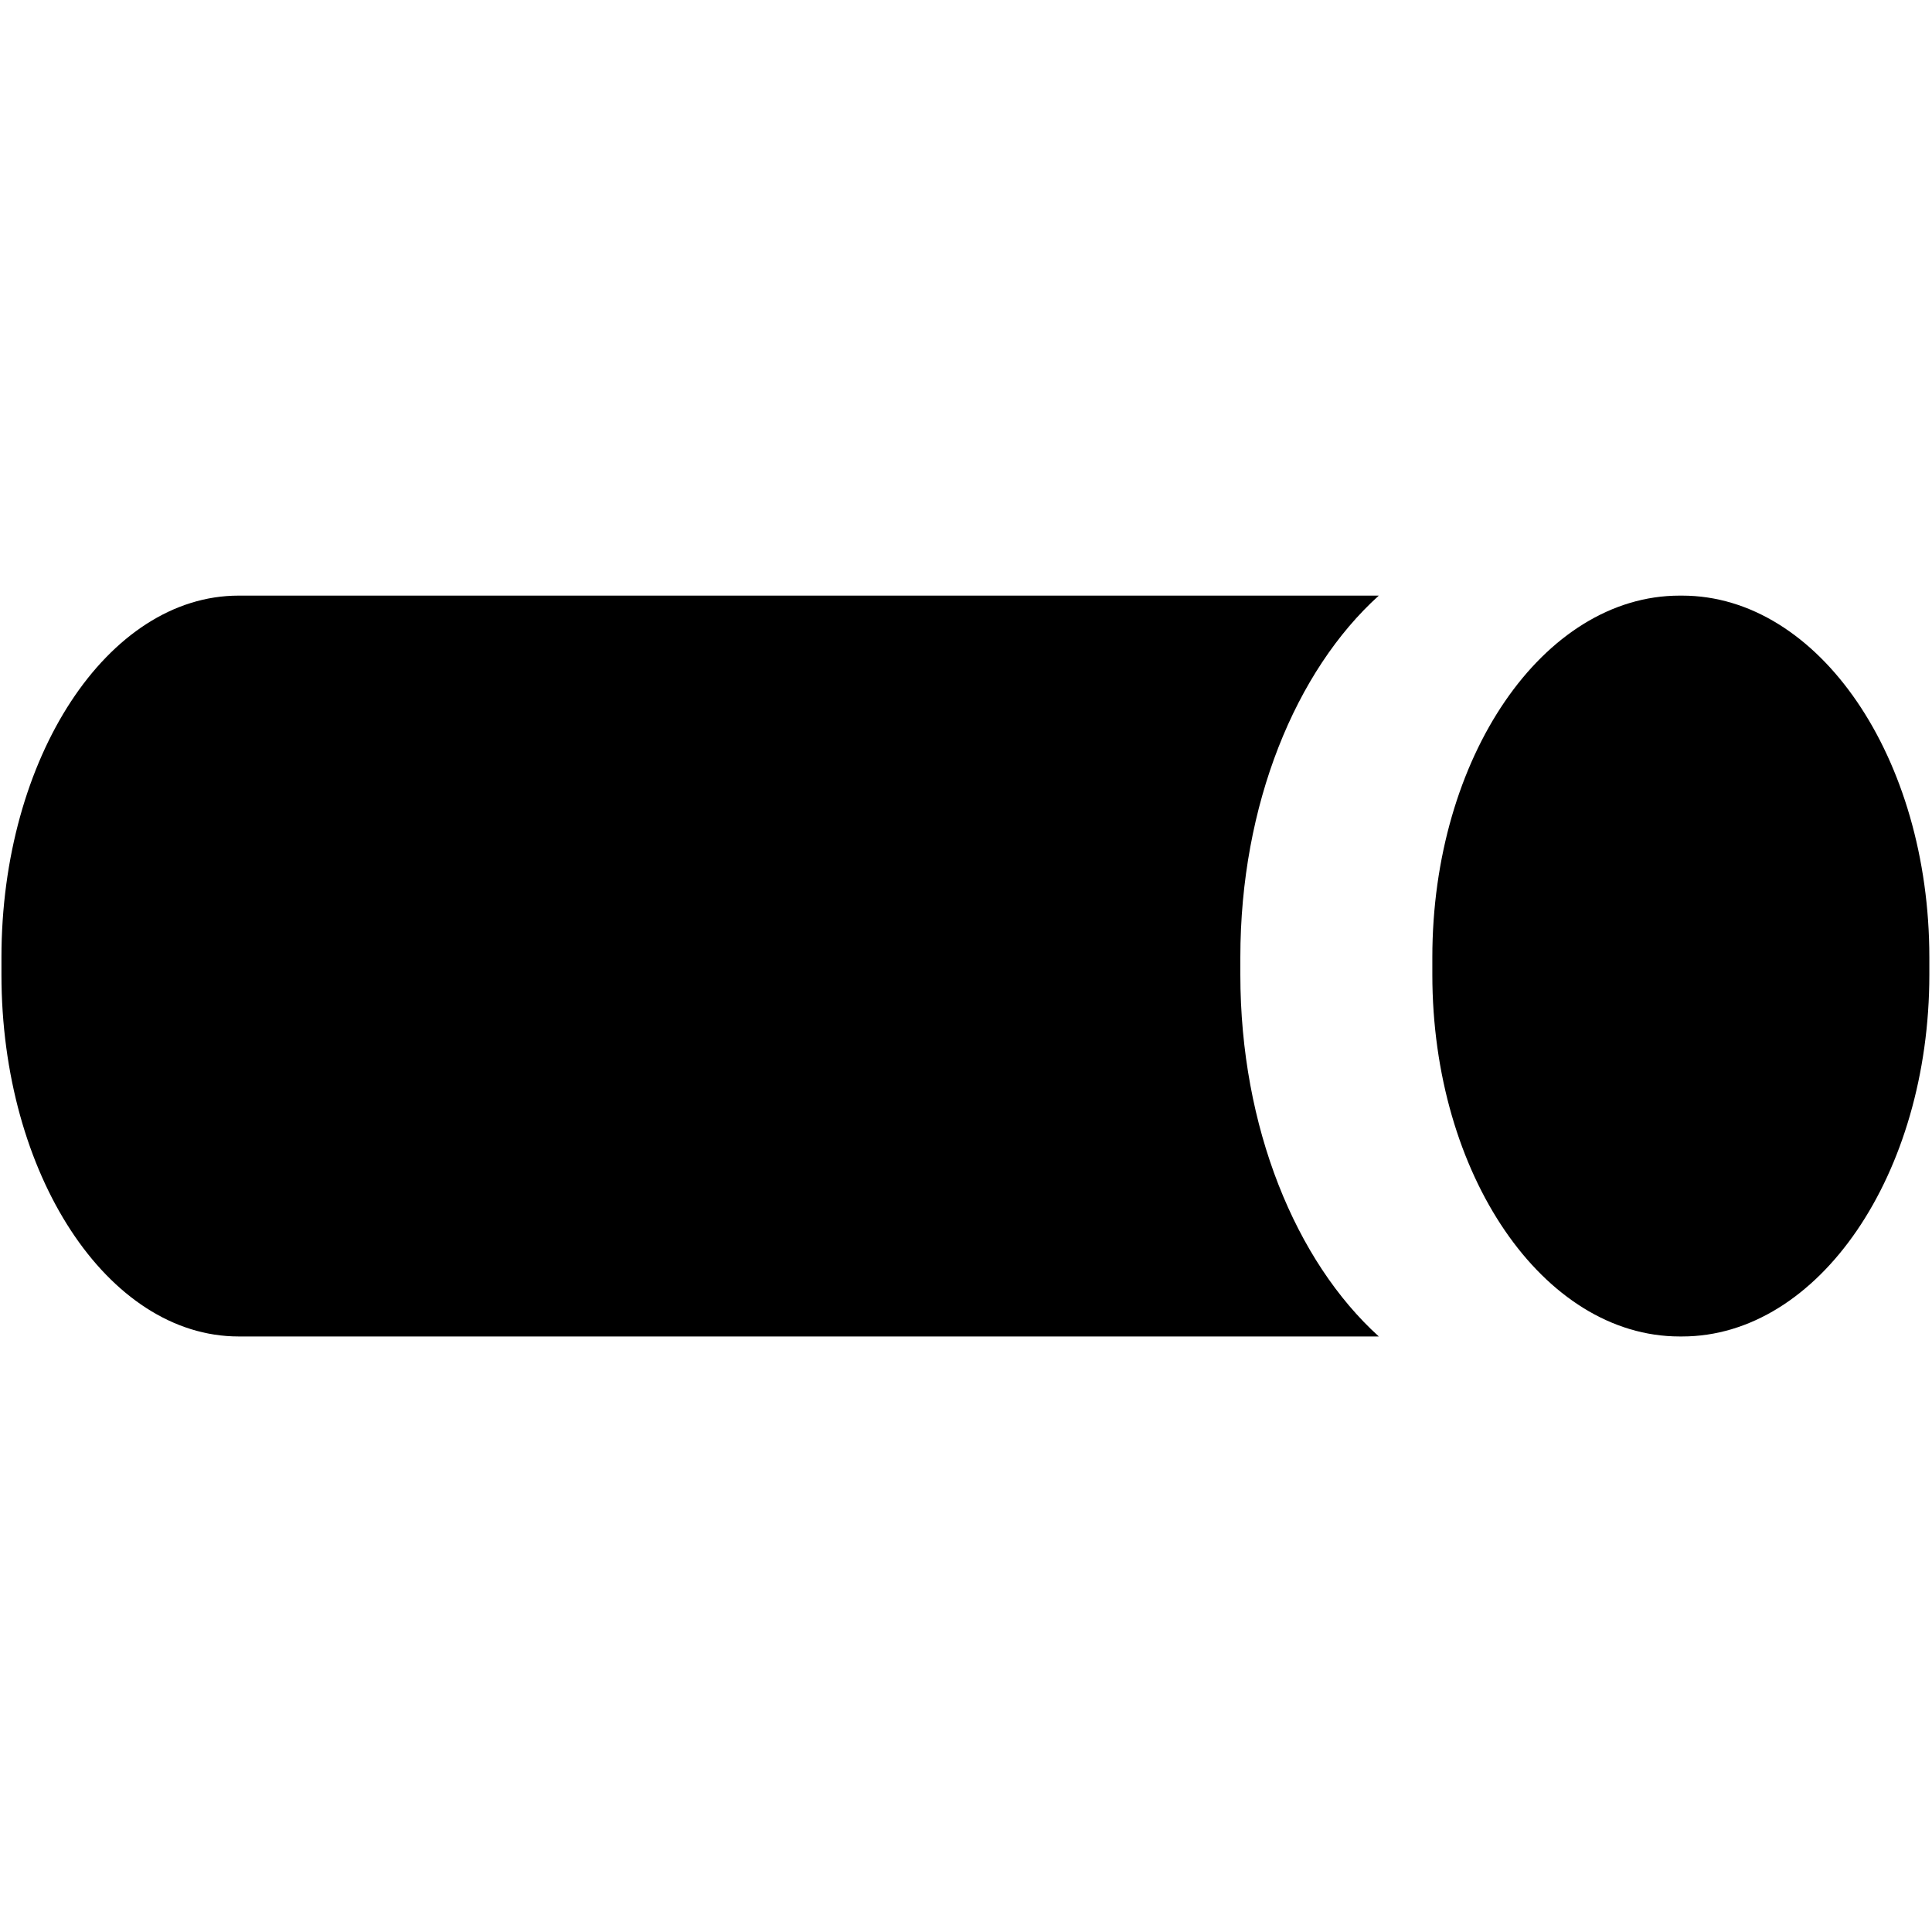 <?xml version="1.0" encoding="utf-8"?>
<!-- Generator: Adobe Illustrator 14.0.0, SVG Export Plug-In . SVG Version: 6.00 Build 43363)  -->
<!DOCTYPE svg PUBLIC "-//W3C//DTD SVG 1.1//EN" "http://www.w3.org/Graphics/SVG/1.1/DTD/svg11.dtd">
<svg version="1.1" id="Calque_1" xmlns="http://www.w3.org/2000/svg" xmlns:xlink="http://www.w3.org/1999/xlink" x="0px" y="0px"
	 width="24px" height="24px" viewBox="0 0 24 24" enable-background="new 0 0 24 24" xml:space="preserve">
<g>
	<path d="M17.793,11.893v0.214c0,2.481,1.376,4.495,3.072,4.495h0.031c1.696,0,3.071-2.014,3.071-4.495v-0.214
		c0-2.482-1.375-4.494-3.071-4.494h-0.031C19.169,7.399,17.793,9.411,17.793,11.893z"/>
	<path d="M15.408,12.107v-0.214c0-1.898,0.688-3.562,1.72-4.494H2.964c-1.627,0-2.946,2.012-2.946,4.494v0.214
		c0,2.481,1.318,4.495,2.946,4.495h14.164C16.098,15.669,15.408,14.006,15.408,12.107z"/>
</g>
</svg>

